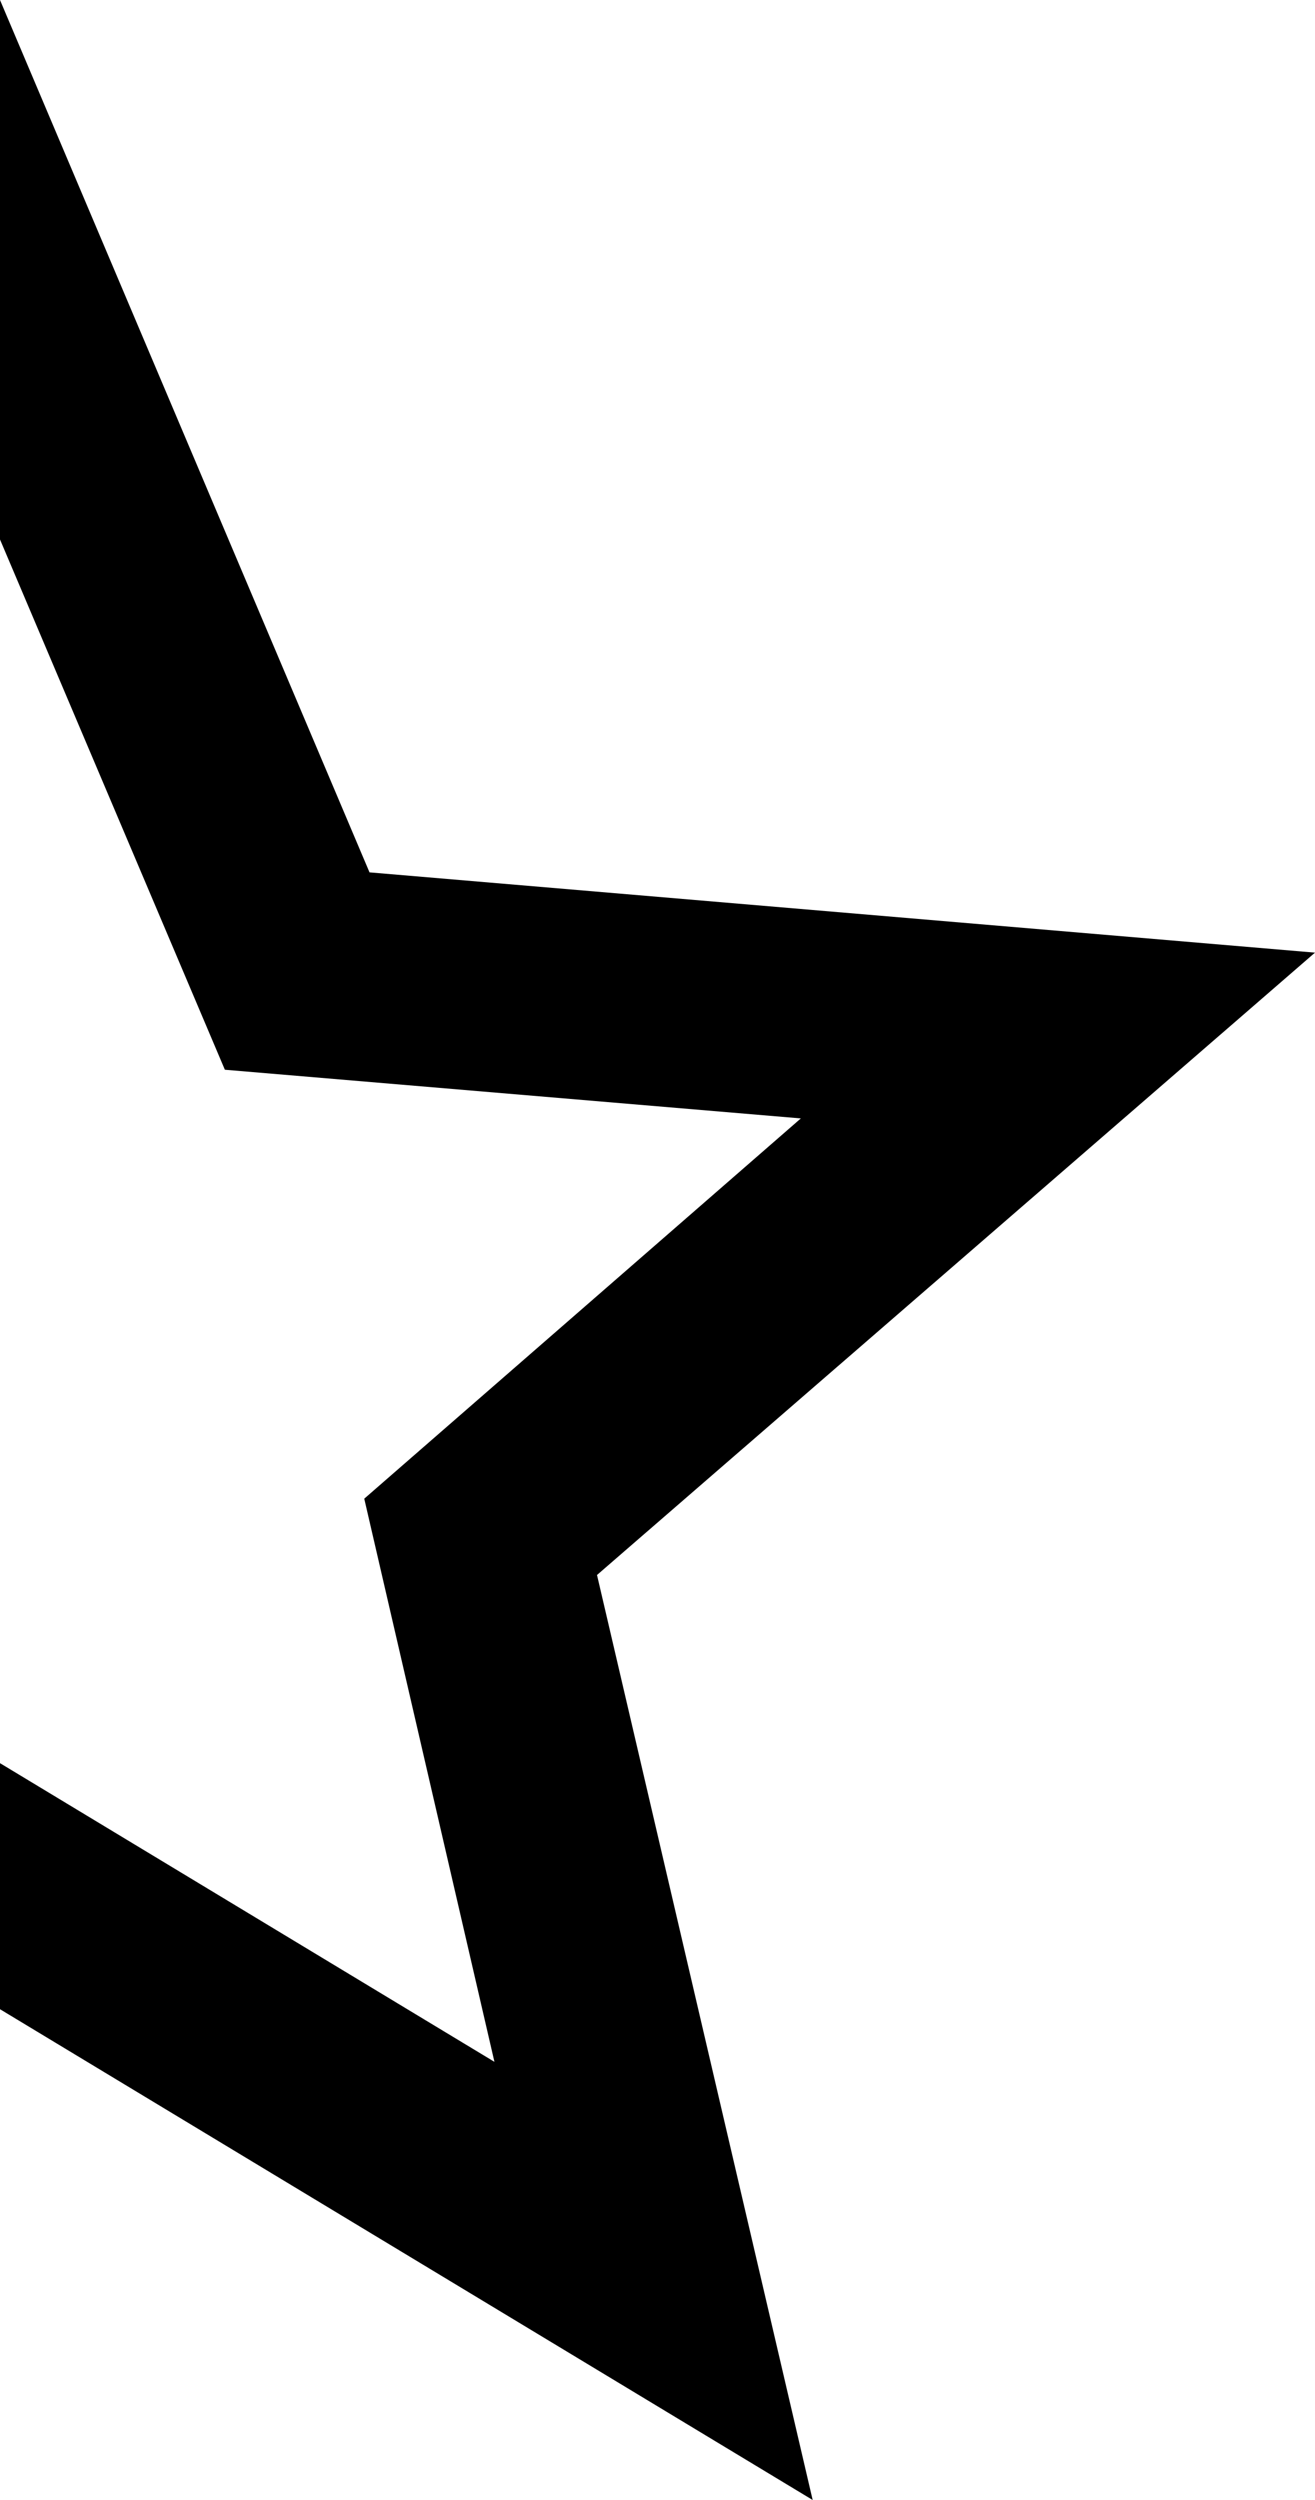 <svg xmlns="http://www.w3.org/2000/svg" width="10" height="19" viewBox="0 0 10 19">
  <path id="star-half-full" d="M12,15.4V6.1l1.71,4.03,4.38.37-3.32,2.89.99,4.28M22,9.24l-7.19-.61L12,2V17.27L18.18,21l-1.64-7.03Z" transform="translate(-12 -2)"/>
</svg>
